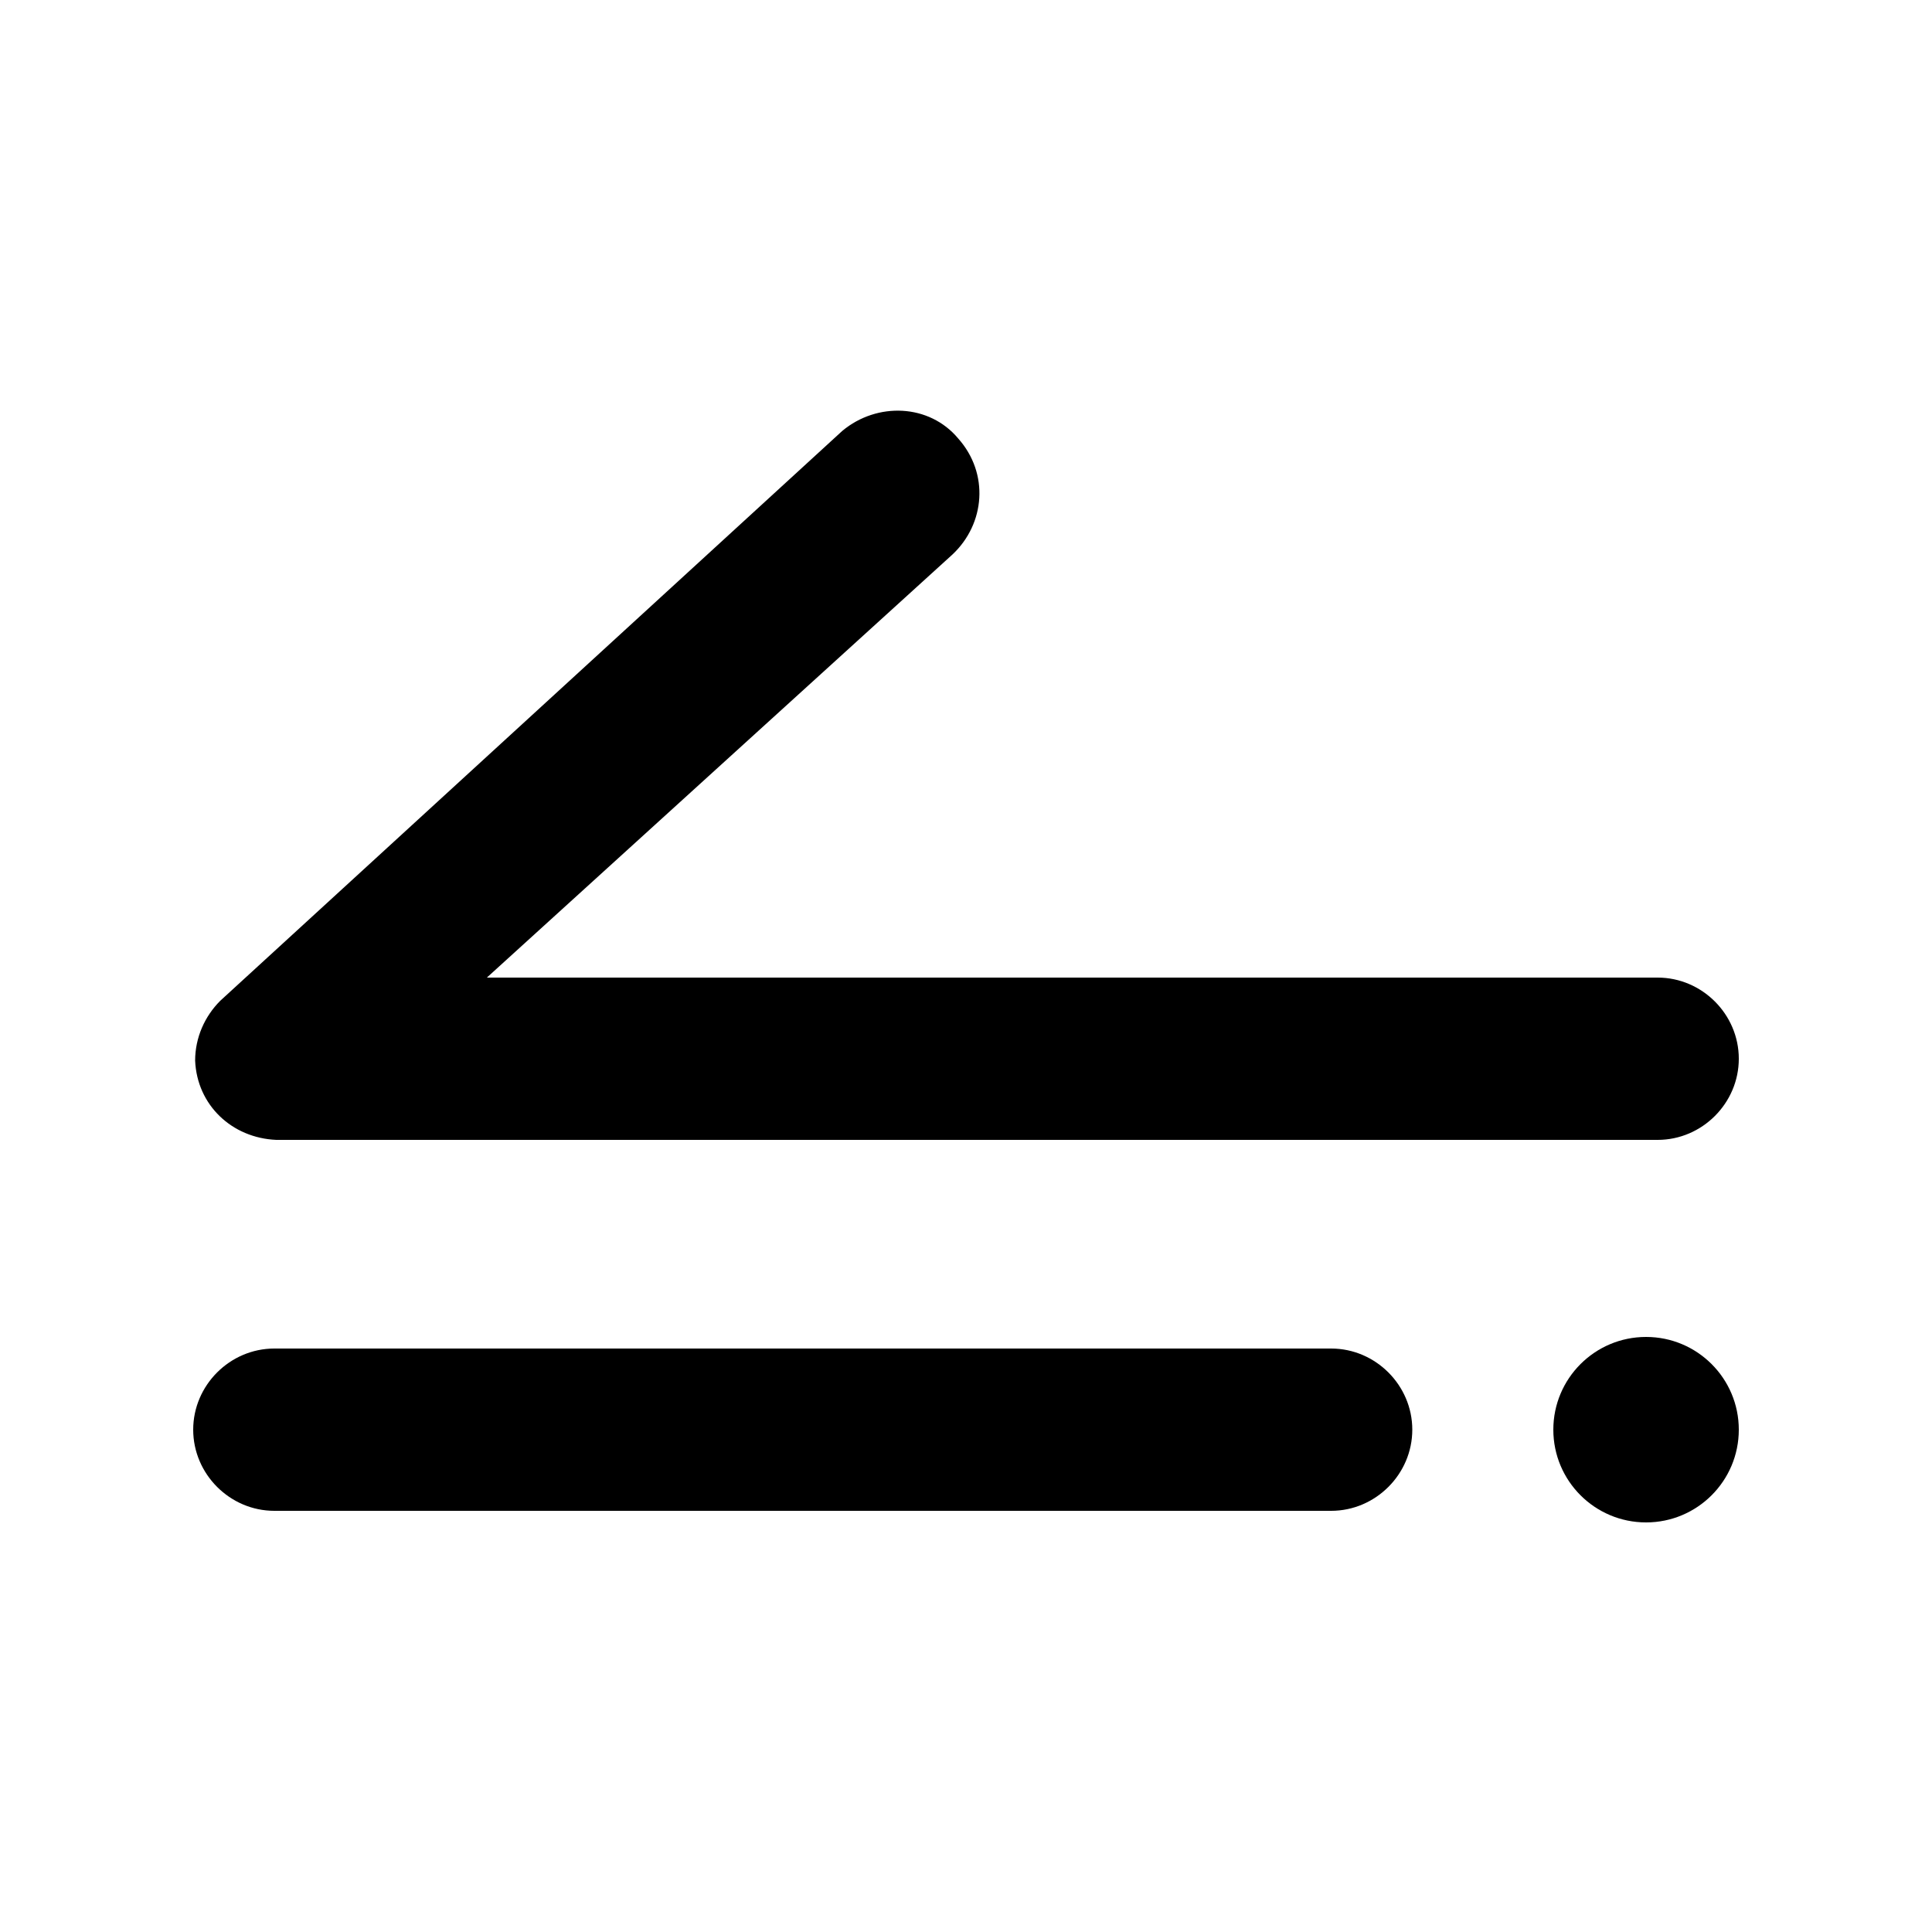 <svg version="1.1" xmlns="http://www.w3.org/2000/svg" xmlns:xlink="http://www.w3.org/1999/xlink"  viewBox="0 0 100 100">
    <title>左</title>
    <circle cx="85.2" cy="74" r="4.8"/>
    <path d="M68.9,69.8H14.2c-2.3,0-4.2,1.9-4.2,4.2s1.9,4.2,4.2,4.2h54.7c2.3,0,4.2-1.9,4.2-4.2S71.2,69.8,68.9,69.8z"/>
    <path d="M14.3,59C14.3,59,14.3,59,14.3,59c0.1,0,0.1,0,0.1,0h71.4c2.3,0,4.2-1.9,4.2-4.2s-1.9-4.2-4.2-4.2H25.2l24.1-21.9c1.7-1.6,1.9-4.2,0.3-6c-1.5-1.8-4.2-1.9-6-0.4L11.4,51.8l0,0c-0.8,0.8-1.3,1.9-1.3,3.1C10.2,57.2,12,58.9,14.3,59z"/>
</svg>